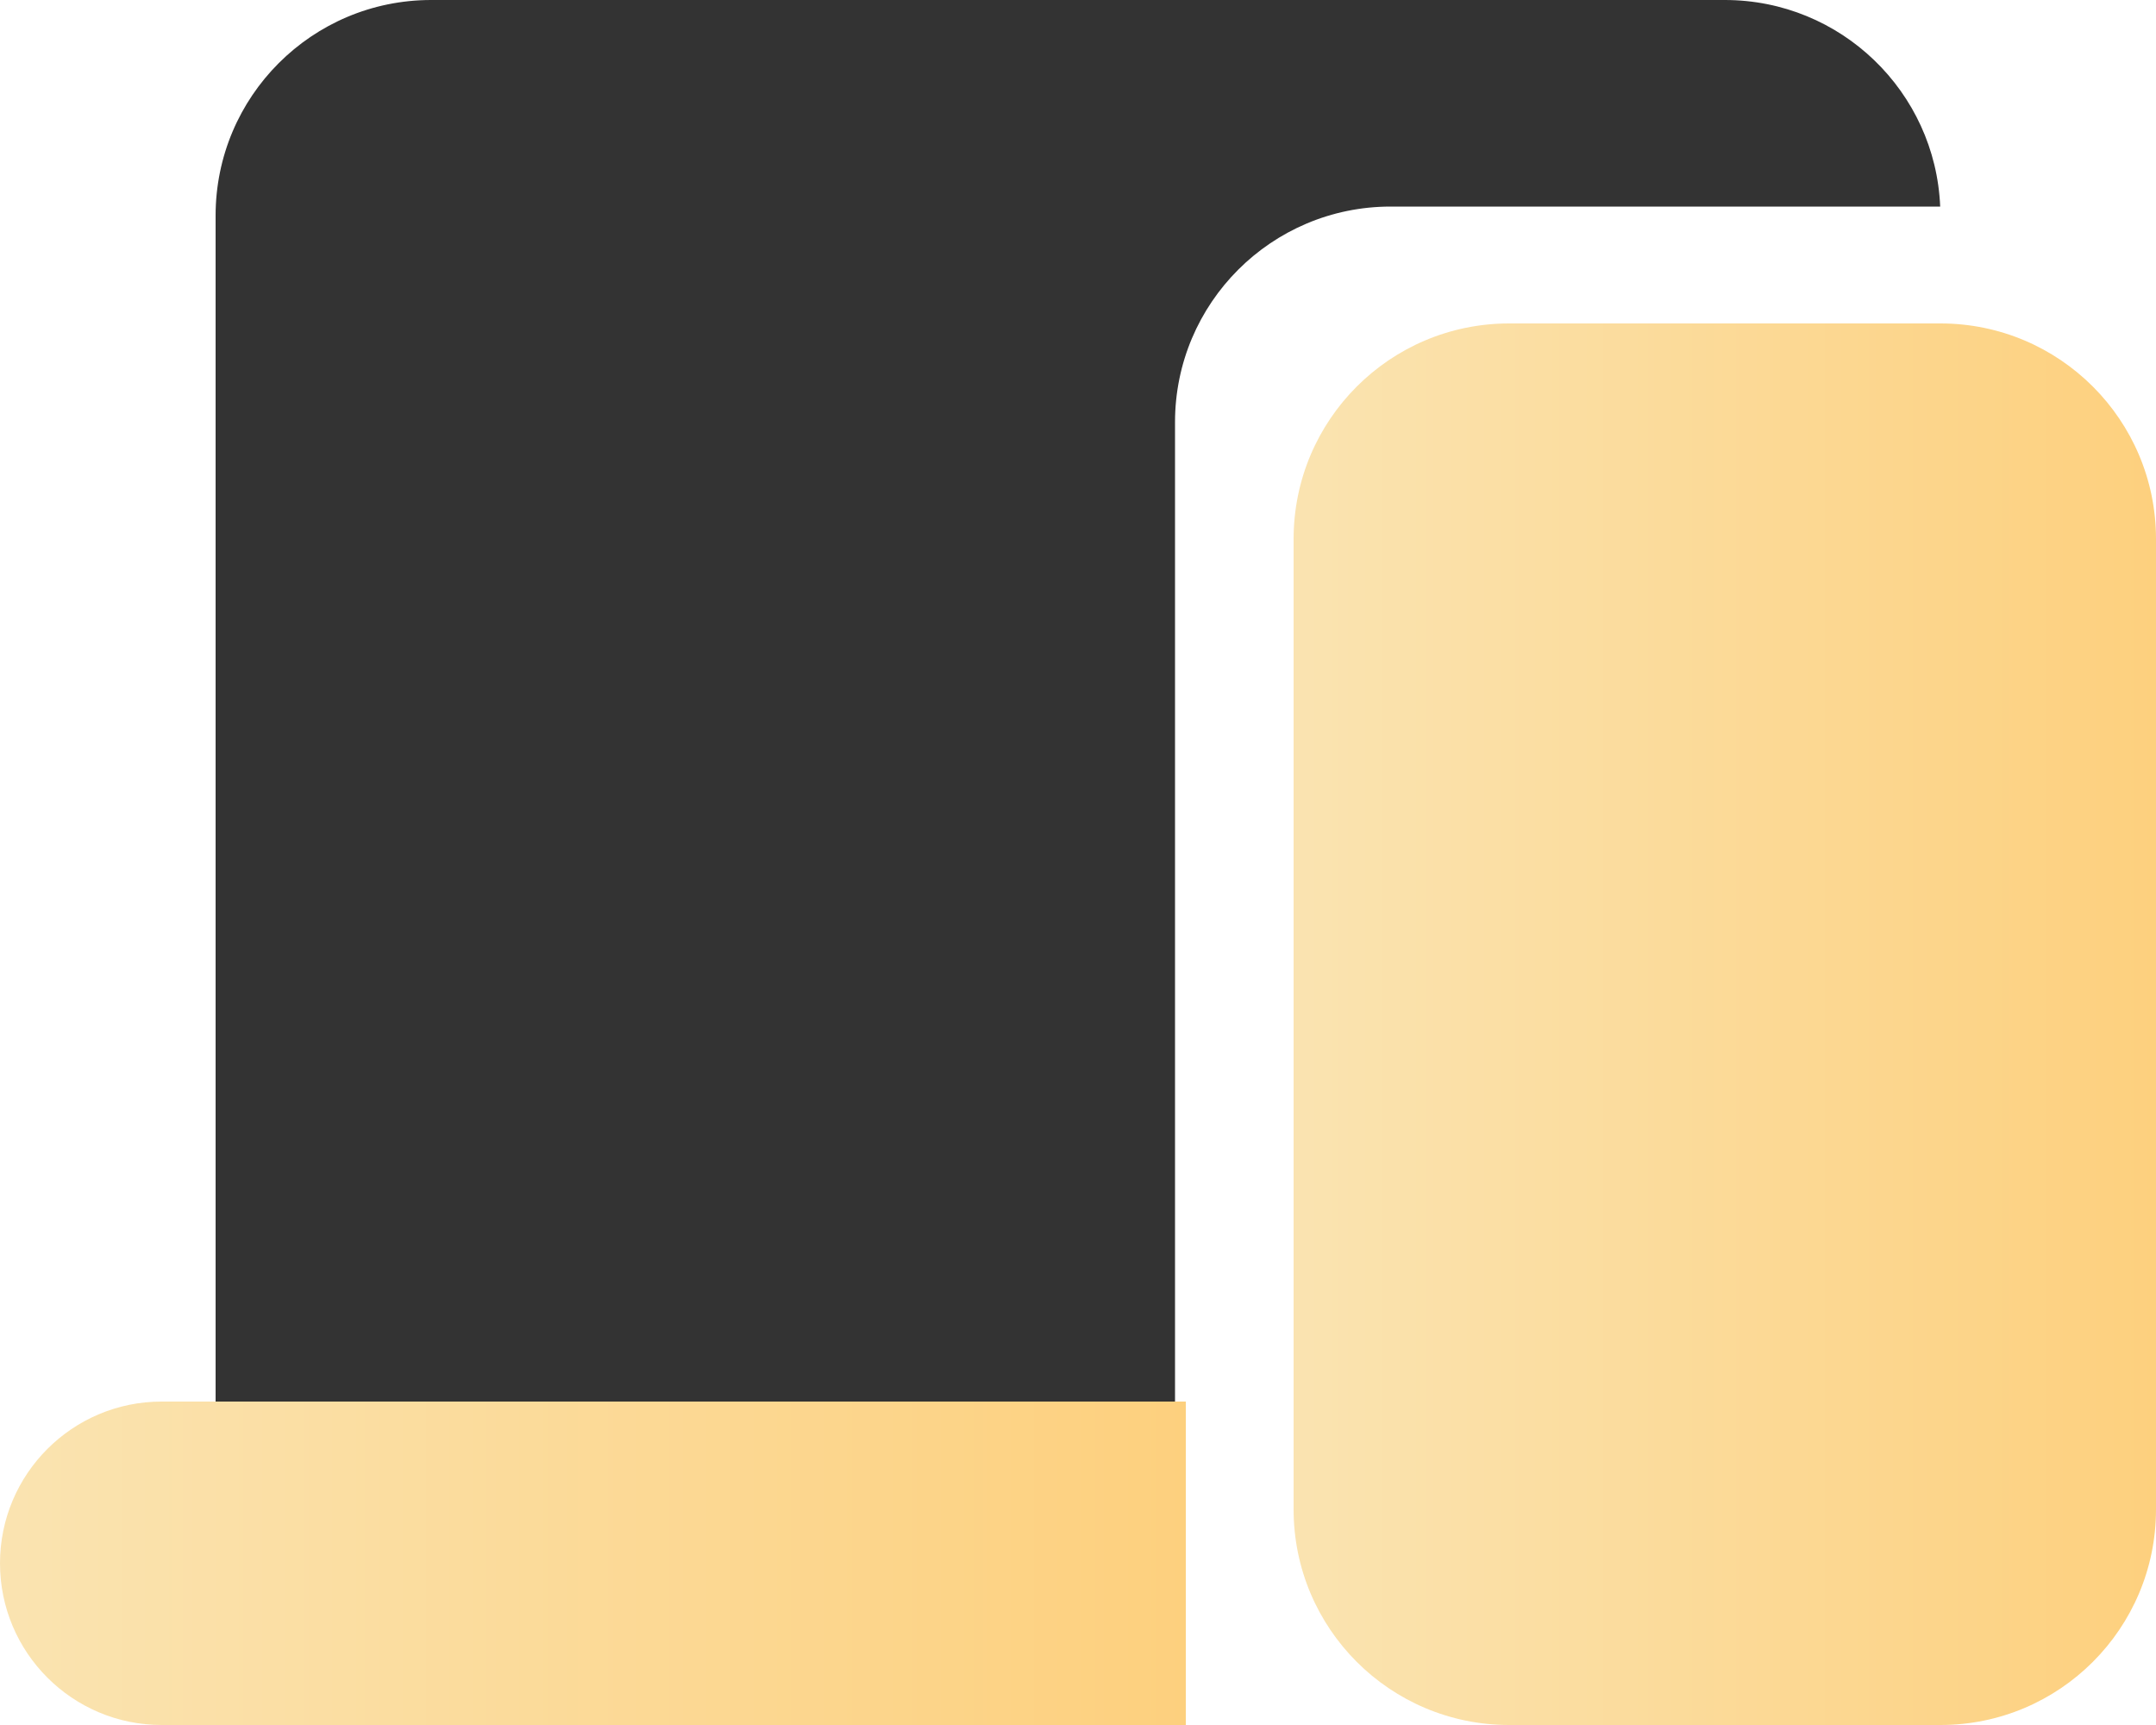 <svg width="20" height="16" viewBox="0 0 20 16" fill="none" xmlns="http://www.w3.org/2000/svg">
<path fill-rule="evenodd" clip-rule="evenodd" d="M4 0H16C17.077 0 17.954 0.851 17.998 1.916H12.9C11.795 1.916 10.9 2.812 10.9 3.916V13H2V2C2 0.895 2.895 0 4 0Z" fill="#333333"/>
<path d="M12 5C12 3.895 12.895 3 14 3H18C19.105 3 20 3.895 20 5V14C20 15.105 19.105 16 18 16H14C12.895 16 12 15.105 12 14V5Z" fill="url(#paint0_linear_1474_1850)"/>
<path d="M11 13H1.5C0.672 13 0 13.672 0 14.5C0 15.328 0.672 16 1.5 16H11V13Z" fill="url(#paint1_linear_1474_1850)"/>
<defs>
<linearGradient id="paint0_linear_1474_1850" x1="11.799" y1="9.5" x2="20" y2="9.5" gradientUnits="userSpaceOnUse">
<stop stop-color="#FAE4B2"/>
<stop offset="1" stop-color="#FDD07E"/>
</linearGradient>
<linearGradient id="paint1_linear_1474_1850" x1="-0.277" y1="14.5" x2="11" y2="14.5" gradientUnits="userSpaceOnUse">
<stop stop-color="#FAE4B2"/>
<stop offset="1" stop-color="#FDD07E"/>
</linearGradient>
</defs>
</svg>

